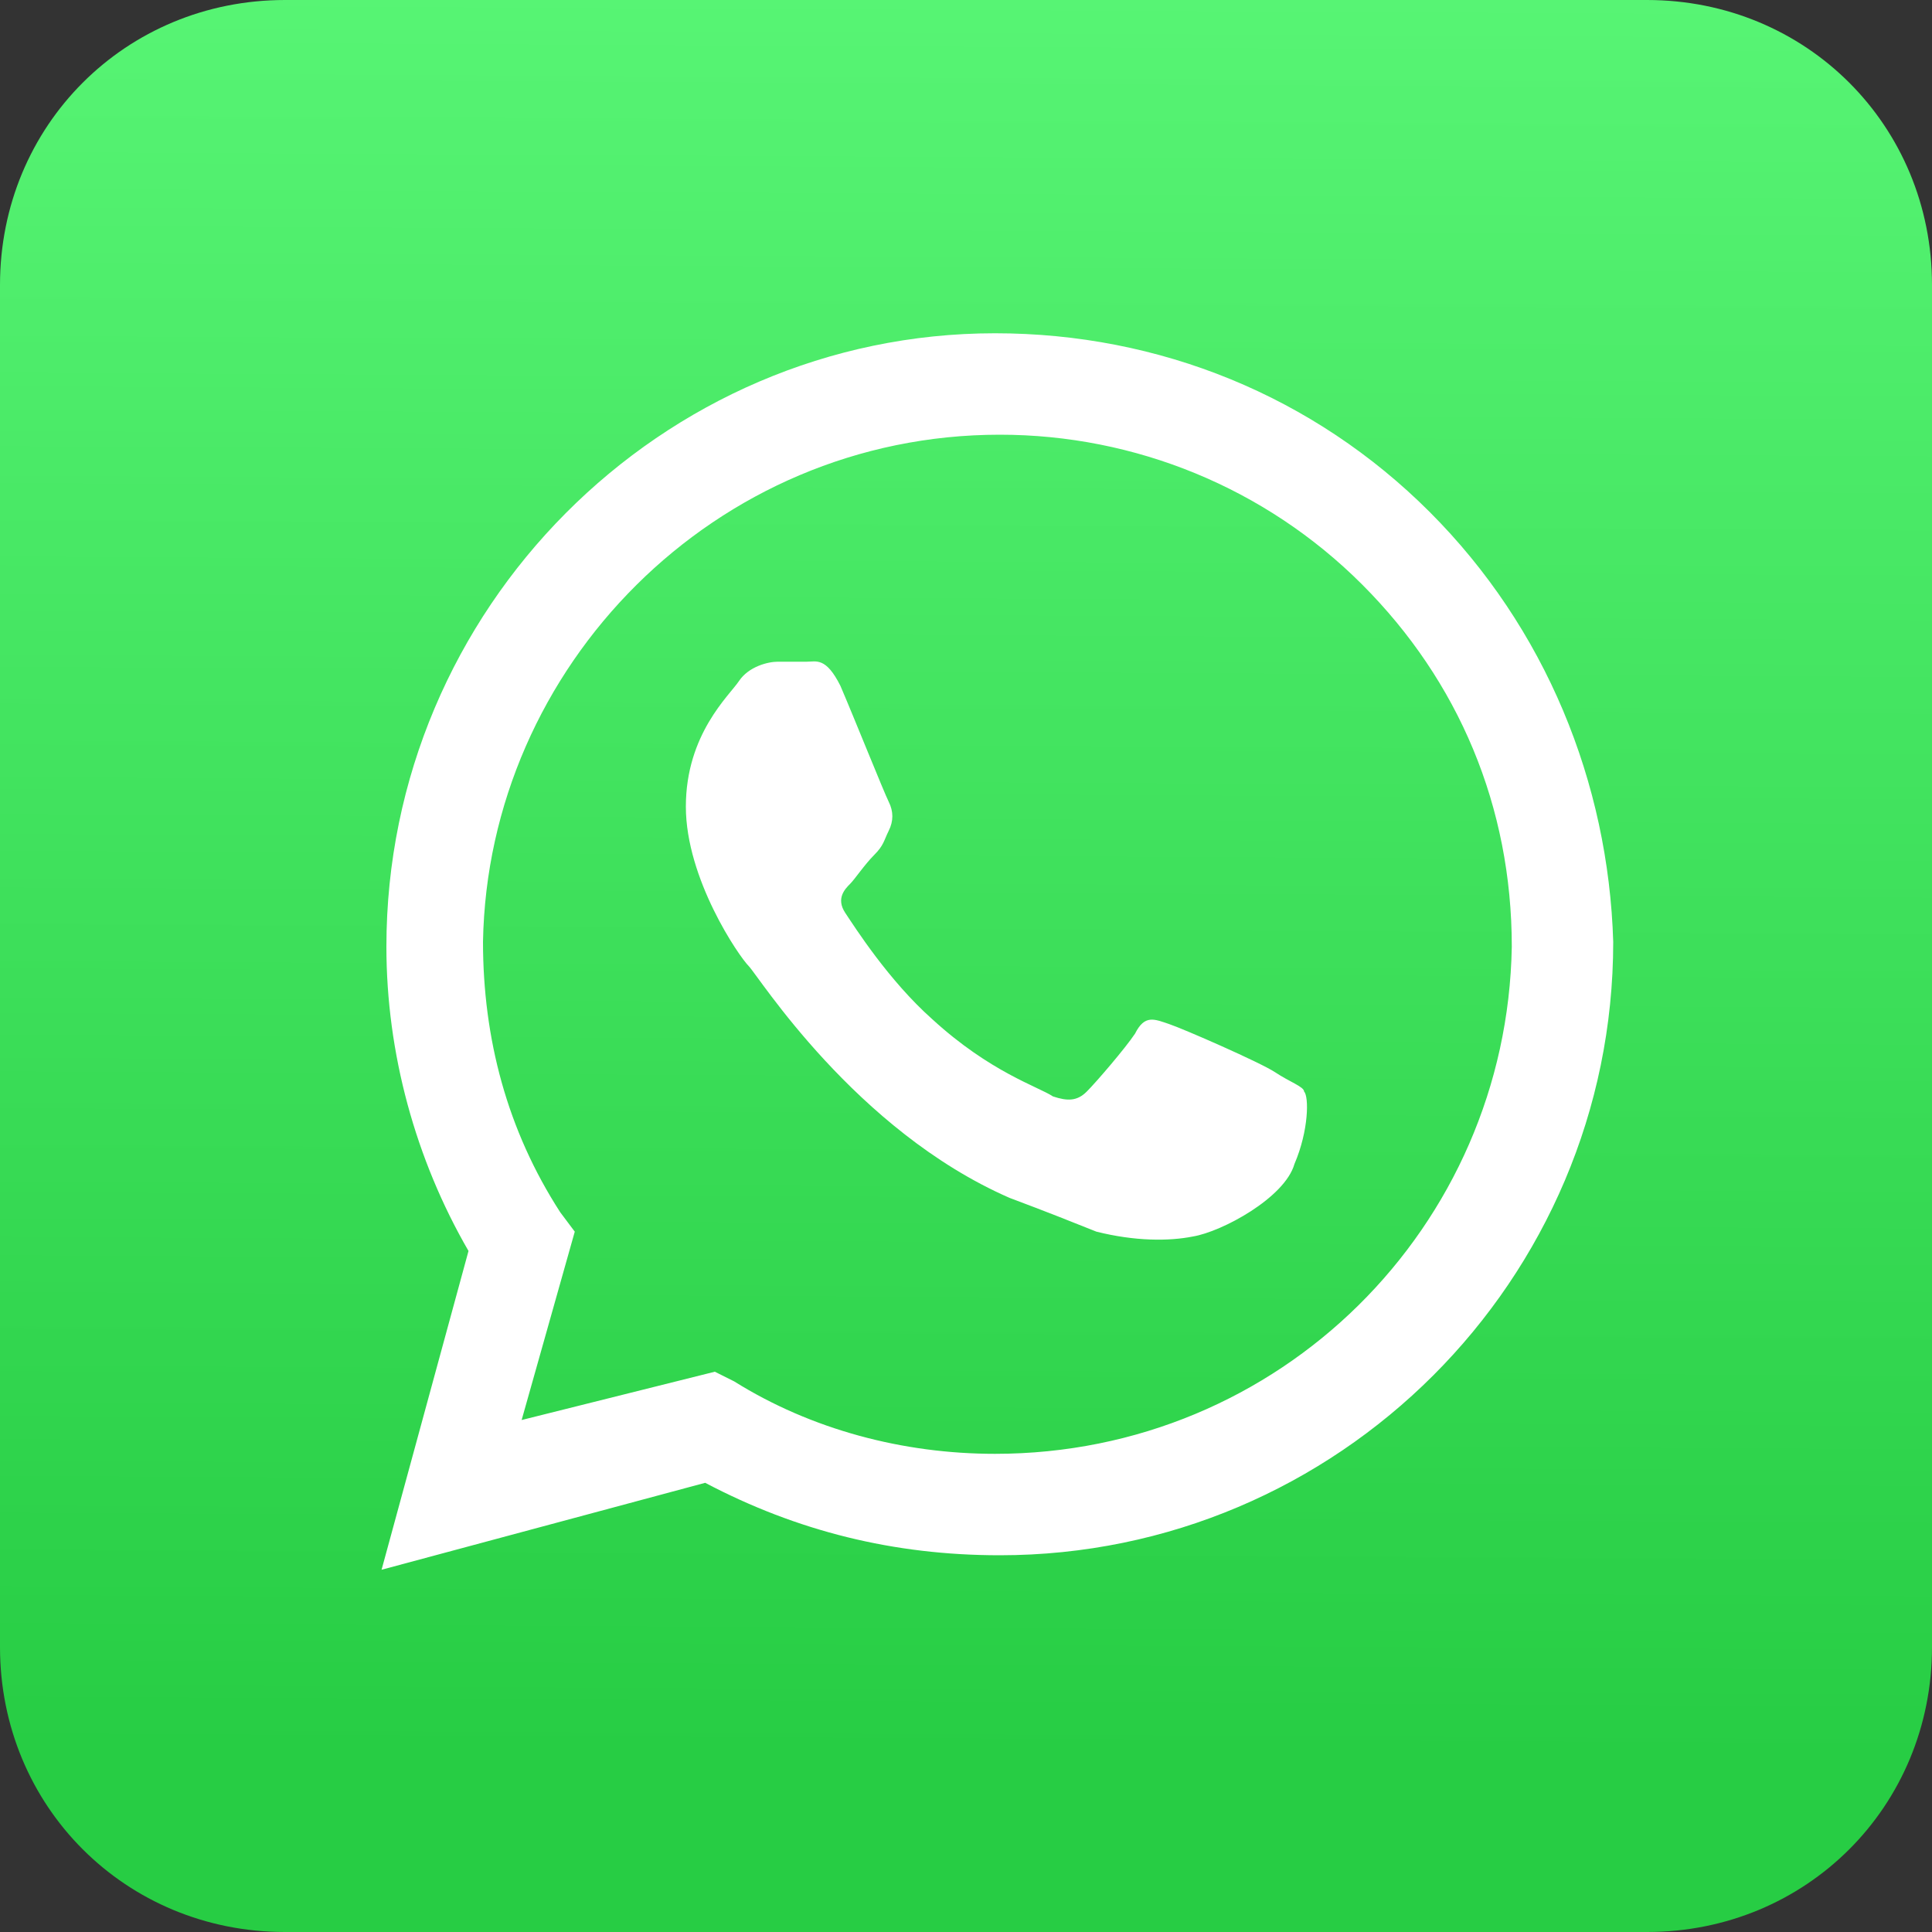 <?xml version="1.0" encoding="utf-8"?>
<!-- Generator: Adobe Illustrator 25.2.0, SVG Export Plug-In . SVG Version: 6.00 Build 0)  -->
<svg version="1.1" id="Layer_1" xmlns="http://www.w3.org/2000/svg" xmlns:xlink="http://www.w3.org/1999/xlink" x="0px" y="0px"
	 viewBox="0 0 40 40" style="enable-background:new 0 0 40 40;" xml:space="preserve">
<rect x="0" y="0" width="40" height="40" fill="#333333" stroke="none"/>
<style type="text/css">
	.st0{fill:url(#SVGID_1_);}
	.st1{fill-rule:evenodd;clip-rule:evenodd;fill:#FFFFFF;}
</style>
<g>
	<linearGradient id="SVGID_1_" gradientUnits="userSpaceOnUse" x1="19.913" y1="36.378" x2="20.139" y2="-6.274">
		<stop  offset="0" style="stop-color:#27CD44"/>
		<stop  offset="1" style="stop-color:#5FFB7C"/>
	</linearGradient>
	<path class="st0" d="M34.1,40H5.9C2.6,40,0,37.4,0,34.1V5.9C0,2.6,2.6,0,5.9,0h28.2C37.4,0,40,2.6,40,5.9v28.2
		C40,37.4,37.4,40,34.1,40z"/>
</g>
<g>
	<g id="WA_Logo_2_">
		<g>
			<path class="st1" d="M29.6,10.6c-2.4-2.4-5.6-3.7-9-3.7C13.7,6.9,8,12.6,8,19.6c0,2.2,0.6,4.4,1.7,6.3l-1.8,6.6l6.7-1.8
				c1.9,1,3.9,1.5,6.1,1.5h0c7,0,12.7-5.7,12.7-12.7C33.3,16.2,32,13,29.6,10.6z M20.6,30.1L20.6,30.1c-1.9,0-3.8-0.5-5.4-1.5
				l-0.4-0.2l-4,1l1.1-3.9l-0.3-0.4c-1.1-1.7-1.6-3.6-1.6-5.6C10.1,13.8,14.8,9,20.7,9c2.8,0,5.5,1.1,7.5,3.1c2,2,3.1,4.6,3.1,7.5
				C31.2,25.4,26.5,30.1,20.6,30.1z M26.4,22.2c-0.3-0.2-1.9-0.9-2.2-1c-0.3-0.1-0.5-0.2-0.7,0.2c-0.2,0.3-0.8,1-1,1.2
				c-0.2,0.2-0.4,0.2-0.7,0.1c-0.3-0.2-1.3-0.5-2.5-1.6c-0.9-0.8-1.6-1.9-1.8-2.2c-0.2-0.3,0-0.5,0.1-0.6c0.1-0.1,0.3-0.4,0.5-0.6
				s0.2-0.3,0.3-0.5s0.1-0.4,0-0.6c-0.1-0.2-0.7-1.7-1-2.4c-0.3-0.6-0.5-0.5-0.7-0.5c-0.2,0-0.4,0-0.6,0c-0.2,0-0.6,0.1-0.8,0.4
				s-1.1,1.1-1.1,2.6s1.1,3.1,1.3,3.3c0.2,0.2,2.2,3.4,5.4,4.8c0.8,0.3,1.3,0.5,1.8,0.7c0.8,0.2,1.5,0.2,2,0.1
				c0.6-0.1,1.9-0.8,2.1-1.5c0.3-0.7,0.3-1.4,0.2-1.5C27,22.5,26.7,22.4,26.4,22.2z"/>
		</g>
	</g>
</g>
</svg>
